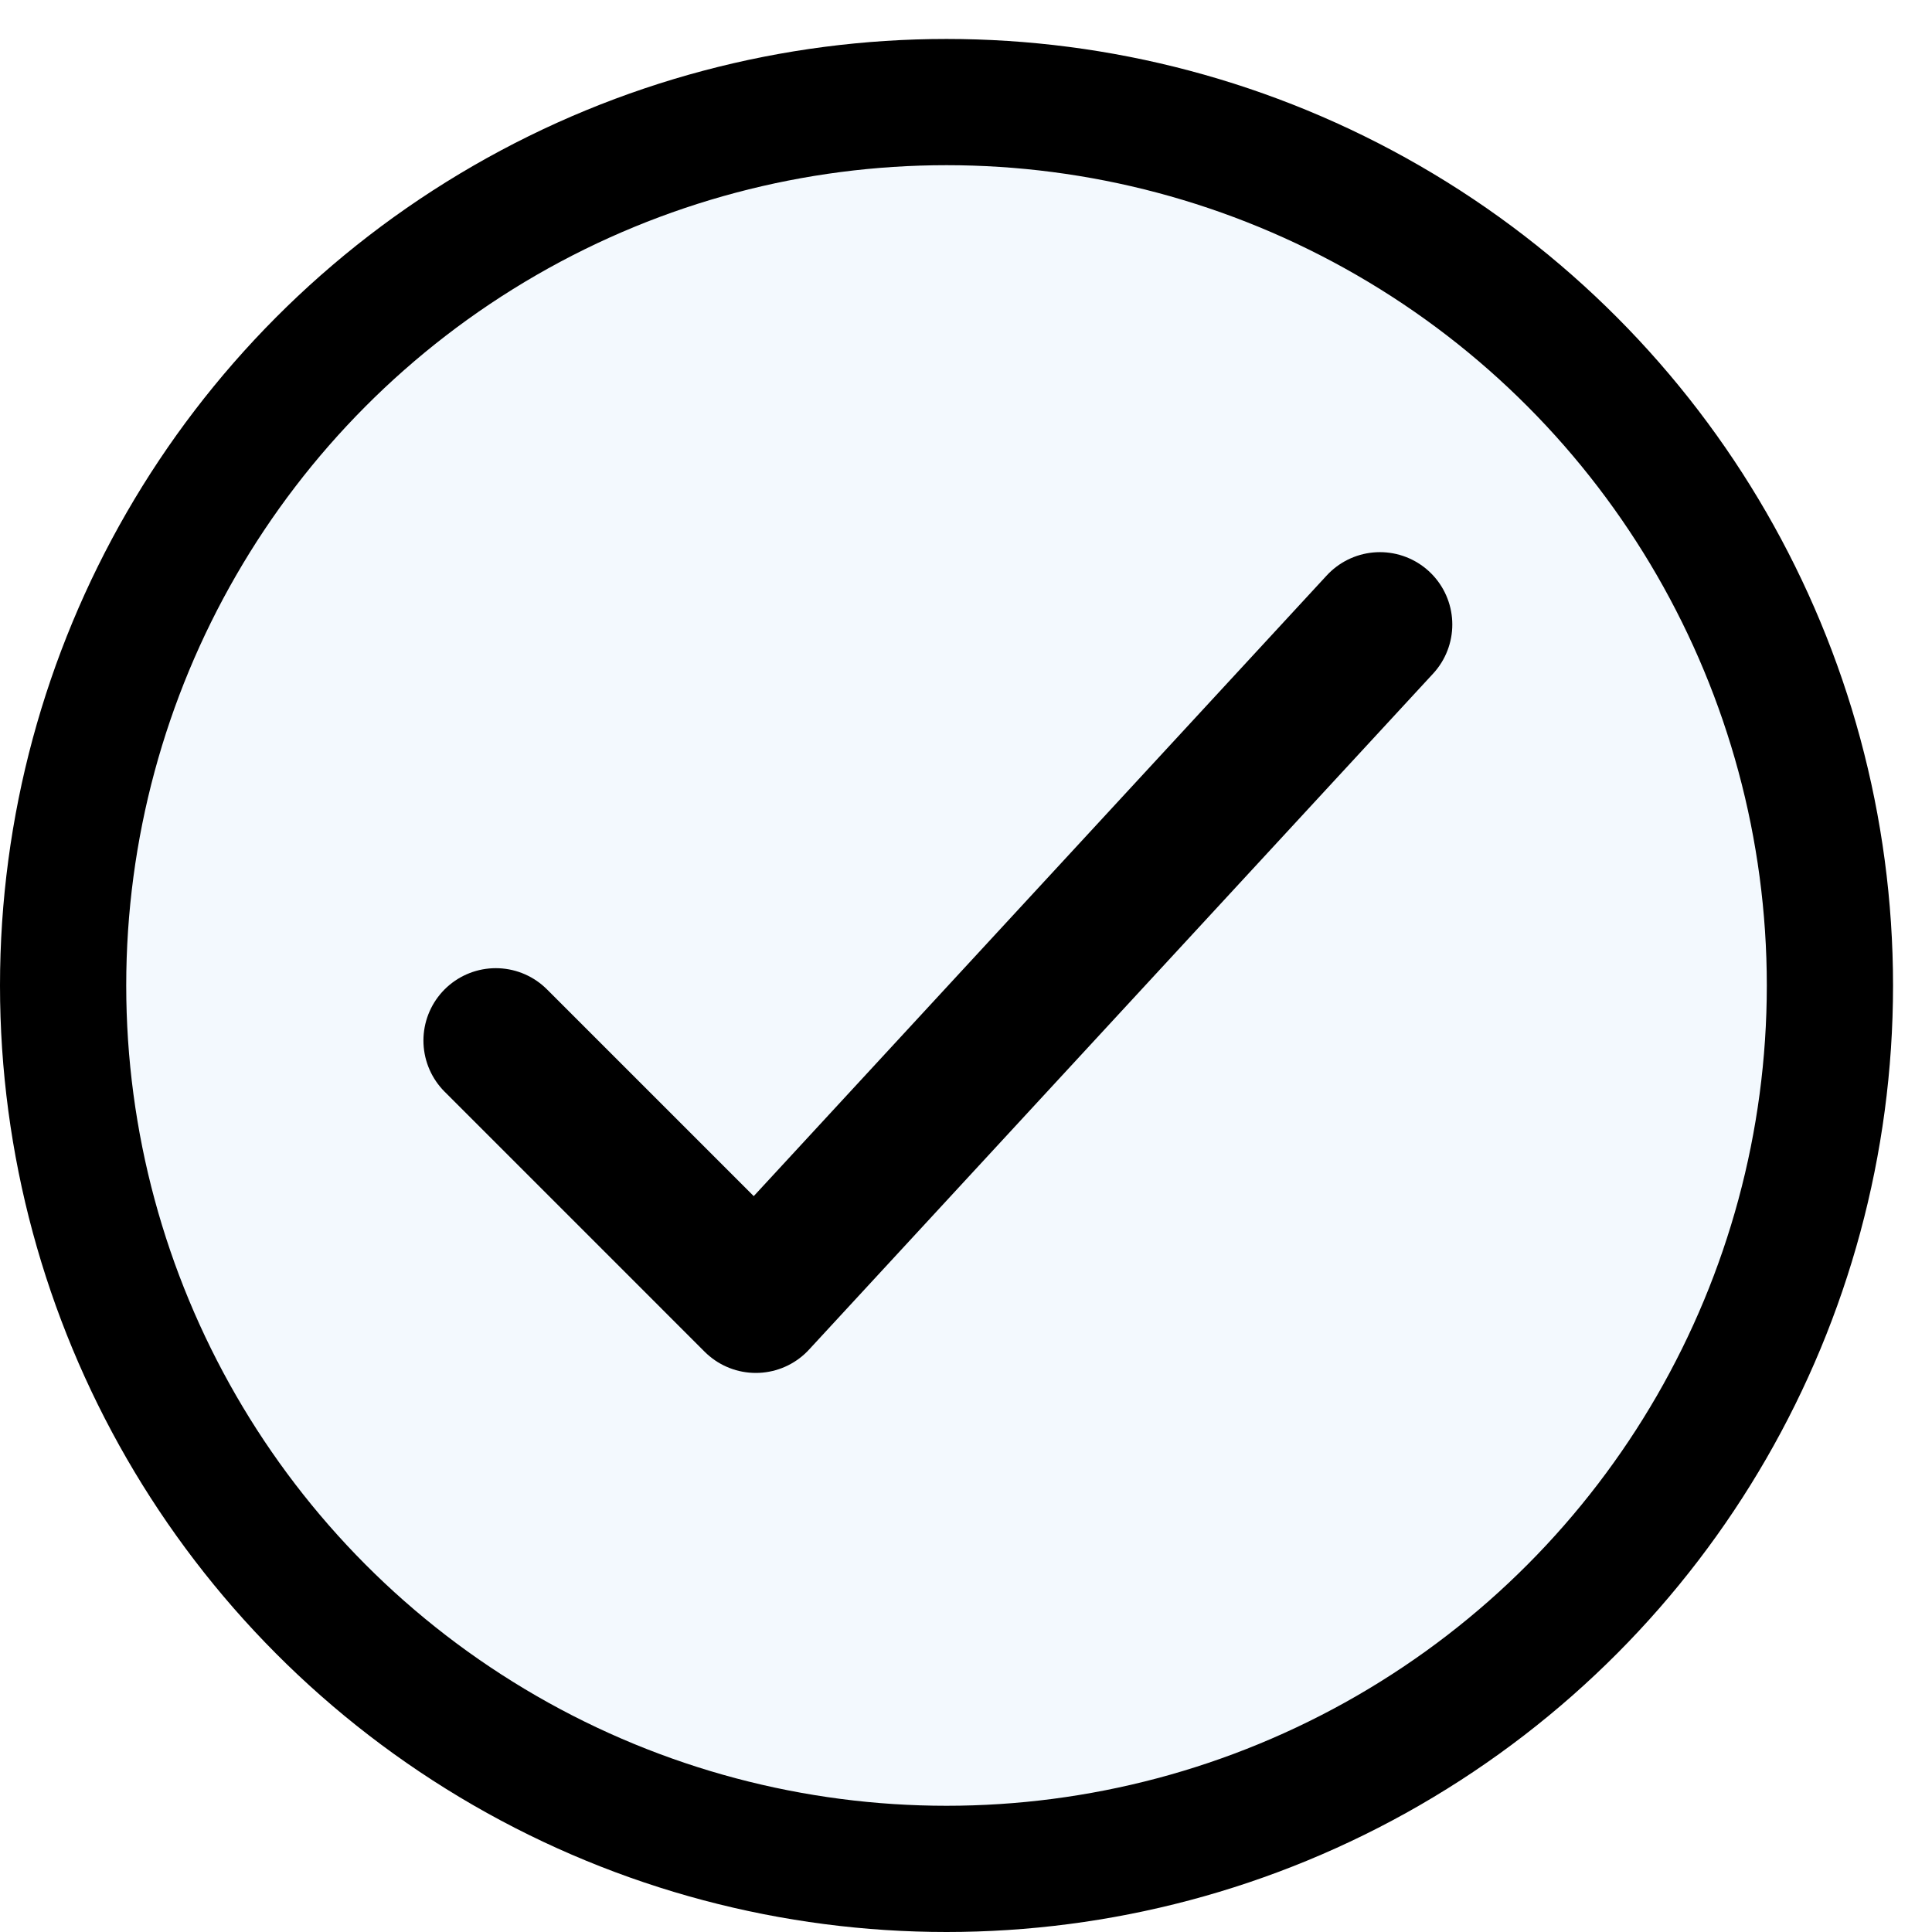 <svg width="24" height="24" viewBox="0 0 24 24" fill="none" xmlns="http://www.w3.org/2000/svg">
<g id="Group 90">
<circle id="Ellipse 1" cx="11.758" cy="11.758" r="10.974" transform="matrix(-1 0 0 1 23.516 0.484)" fill="#0084E4" fill-opacity="0.05" stroke="black" stroke-width="1.568"/>
<path id="Vector" d="M6.159 12.926L9.389 16.156L17.142 7.758" stroke="black" stroke-width="1.798" stroke-linecap="round" stroke-linejoin="round"/>
</g>
</svg>

